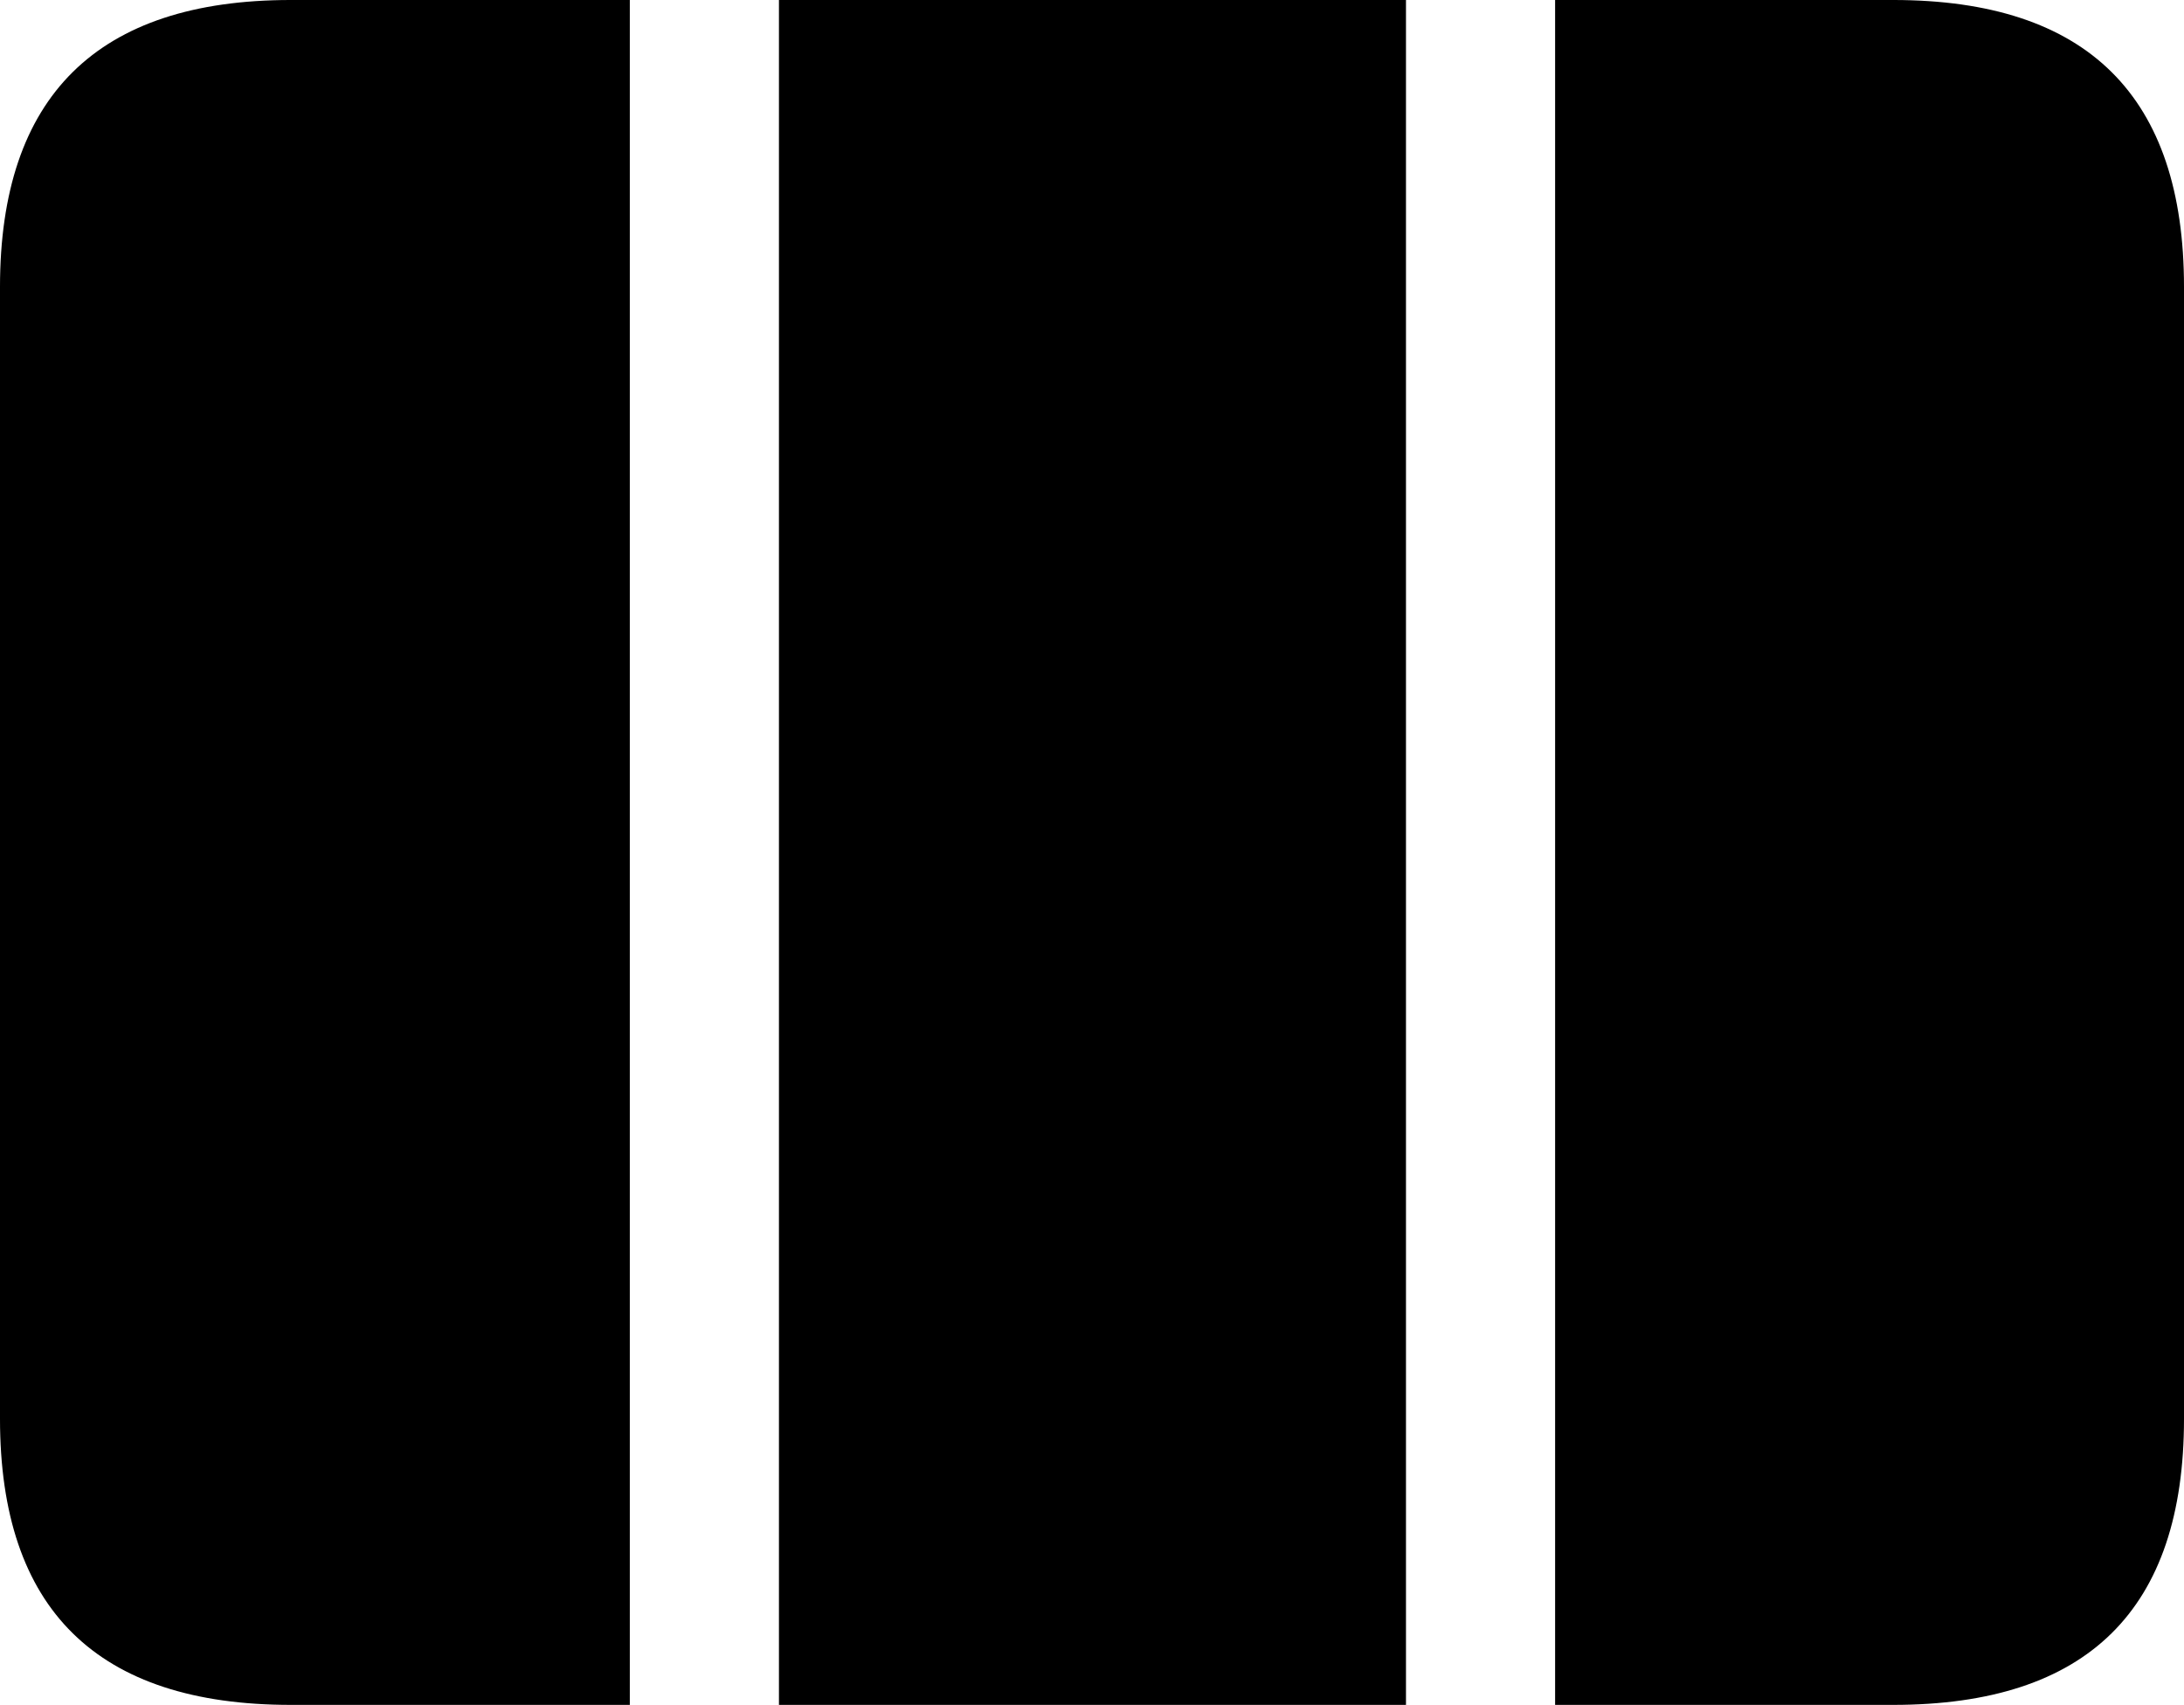 <?xml version="1.0" encoding="UTF-8" standalone="no"?>
<svg xmlns="http://www.w3.org/2000/svg"
     width="1151.367" height="898.926"
     viewBox="0 0 1151.367 898.926"
     fill="currentColor">
  <path d="M819.828 898.928V-0.002H998.048C1100.588 -0.002 1151.368 50.778 1151.368 151.368V748.048C1151.368 848.638 1100.588 898.928 998.048 898.928ZM741.208 898.928H410.648V-0.002H741.208ZM153.318 898.928C51.268 898.928 -0.002 848.638 -0.002 748.048V151.368C-0.002 50.778 51.268 -0.002 153.318 -0.002H332.028V898.928Z"/>
</svg>